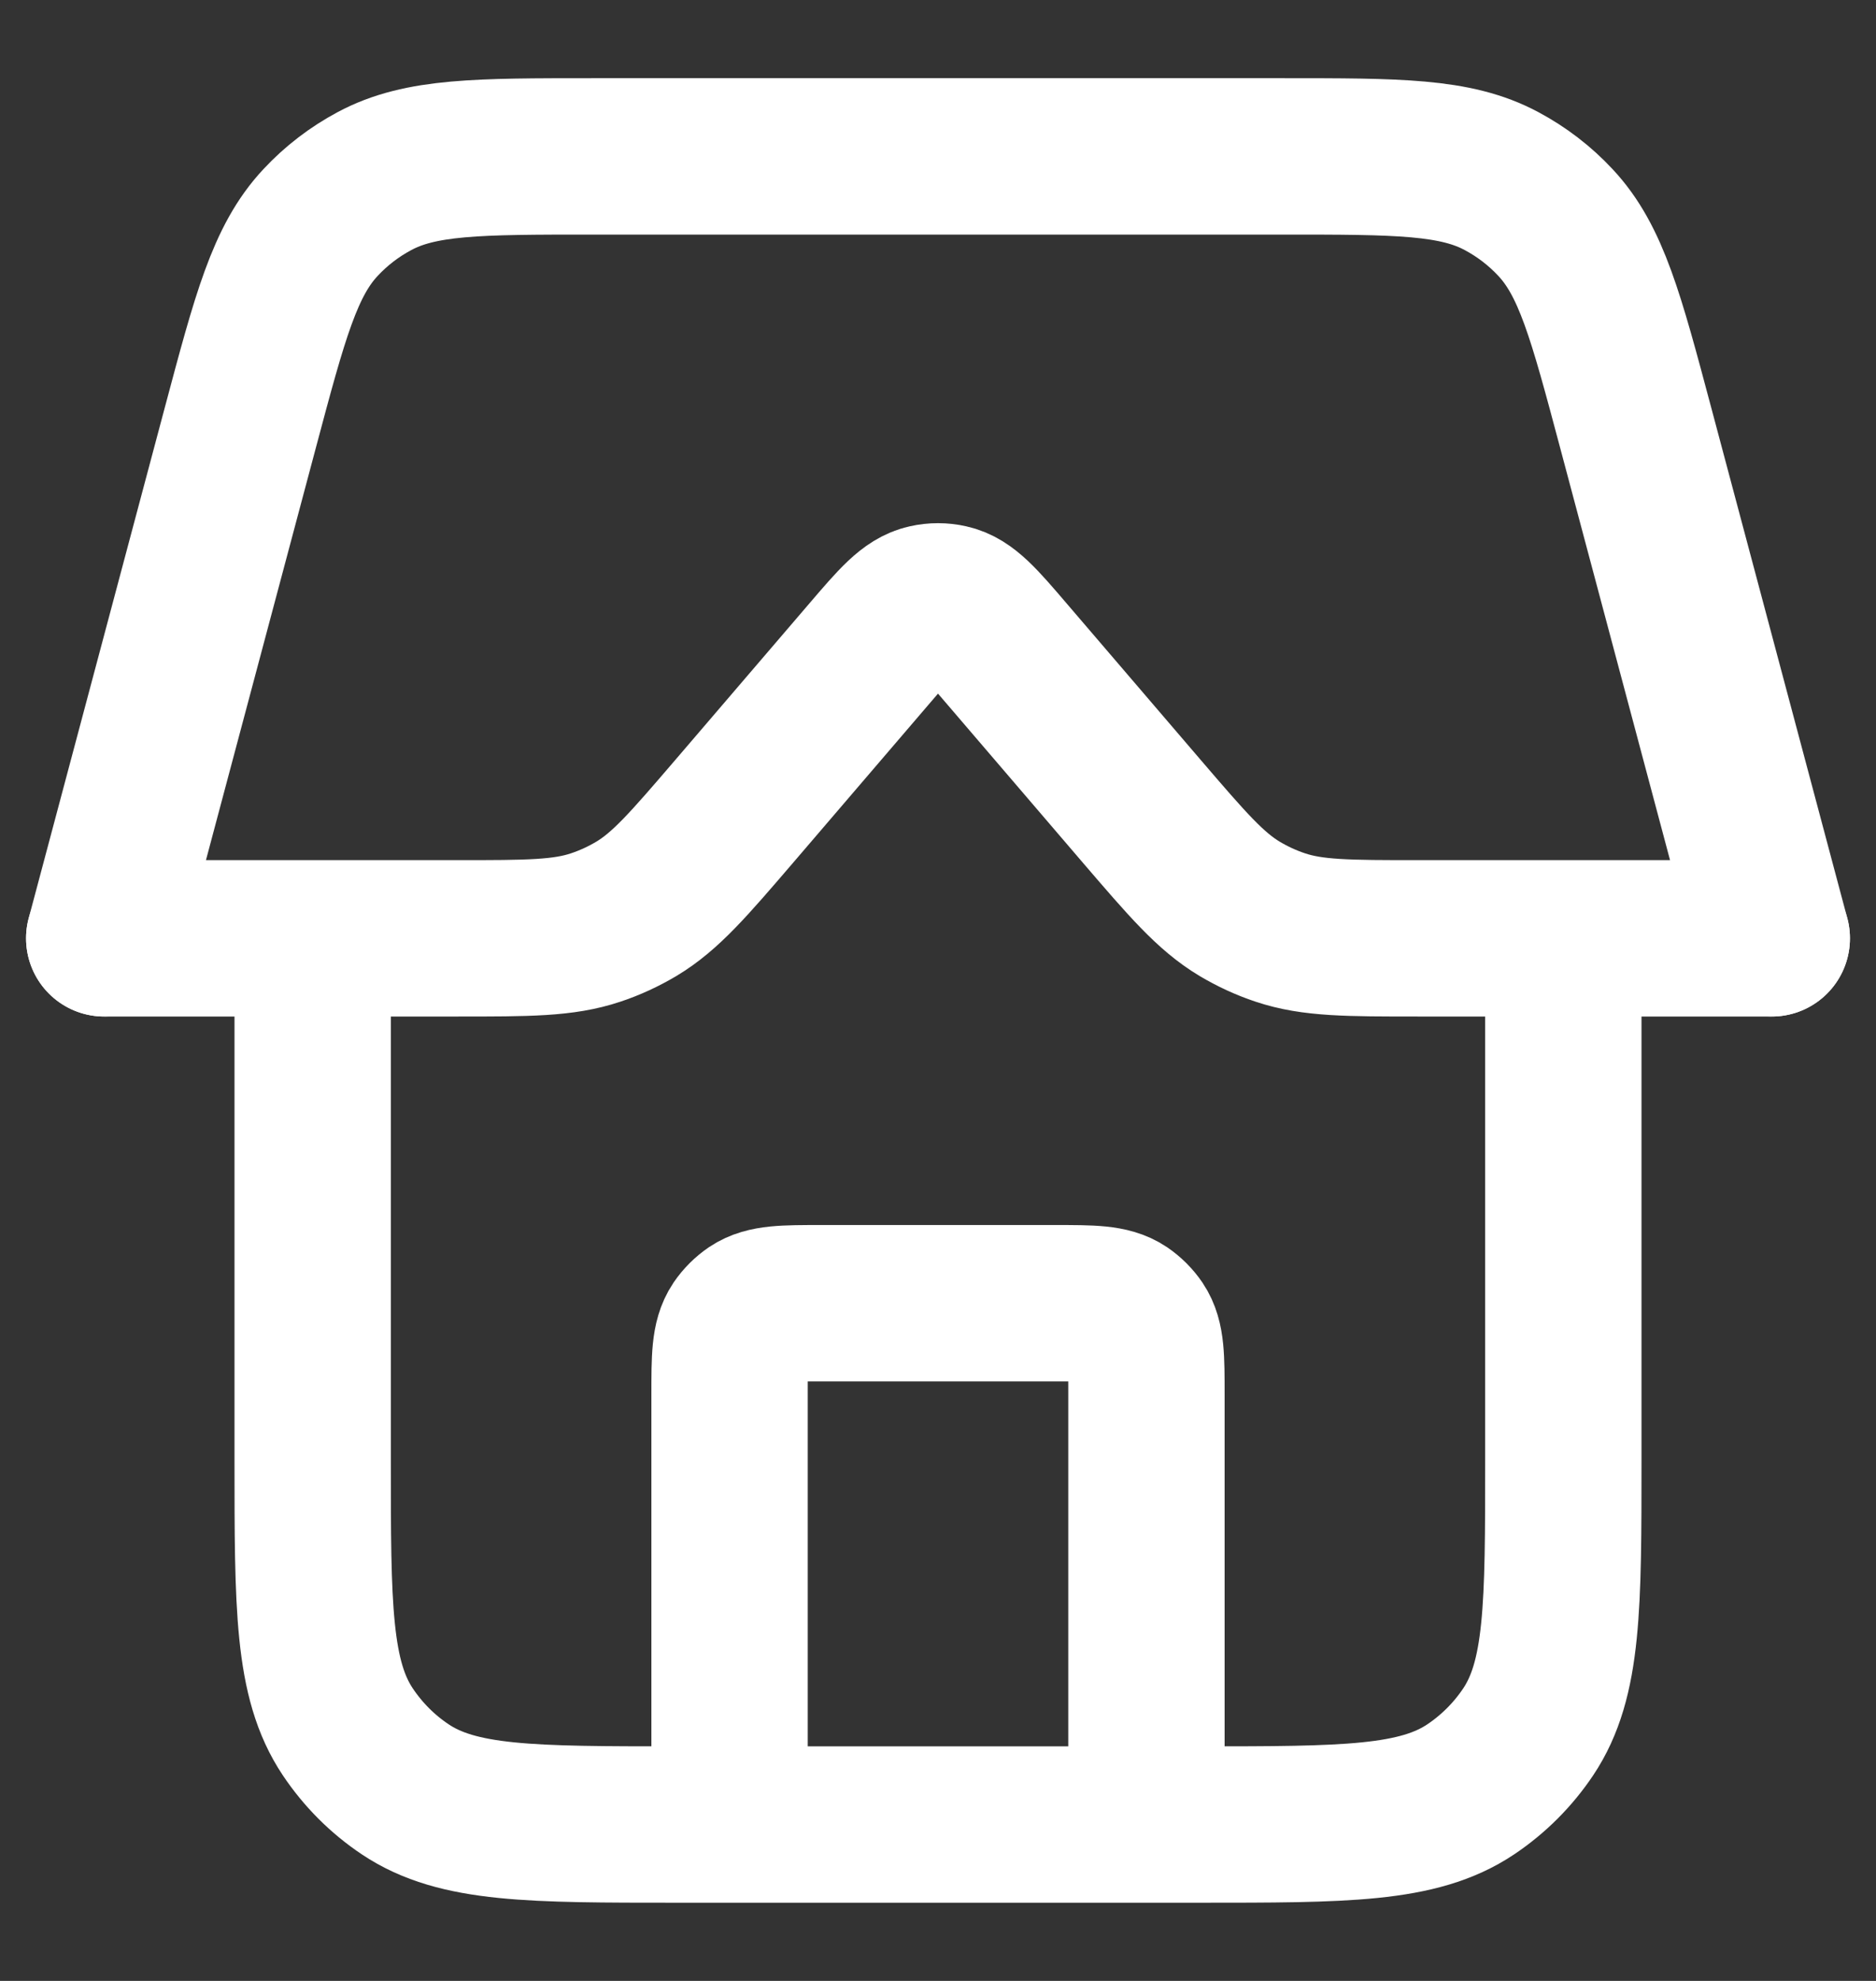 <svg width="18" height="19" viewBox="0 0 18 19" fill="none" xmlns="http://www.w3.org/2000/svg">
<rect x="0" y="0" width="18" height="19" fill="#333333" stroke="none"/>
<path d="M3 9.5V14C3 15.405 3 16.107 3.337 16.611C3.483 16.829 3.67 17.017 3.889 17.163C4.393 17.5 5.096 17.5 6.5 17.5H11.5C12.905 17.5 13.607 17.5 14.111 17.163C14.329 17.017 14.517 16.829 14.663 16.611C15 16.107 15 15.405 15 14V9.5" stroke="white" stroke-width="1.5" stroke-linejoin="round"/>
<path d="M11 17.5V13.375C11 13.024 11 12.848 10.916 12.722C10.879 12.668 10.832 12.621 10.778 12.584C10.652 12.5 10.476 12.5 10.125 12.5H7.875C7.524 12.5 7.348 12.5 7.222 12.584C7.168 12.621 7.121 12.668 7.084 12.722C7 12.848 7 13.024 7 13.375V17.5" stroke="white" stroke-width="1.5"/>
<path d="M1 9L2.307 4.098C2.591 3.033 2.733 2.5 3.076 2.134C3.225 1.974 3.4 1.84 3.593 1.737C4.035 1.5 4.586 1.5 5.689 1.5H12.311C13.414 1.5 13.965 1.5 14.407 1.737C14.6 1.84 14.775 1.974 14.924 2.134C15.267 2.5 15.409 3.033 15.693 4.098L17 9" stroke="white" stroke-width="1.5" stroke-linecap="round"/>
<path d="M1 9H4.39C5.068 9 5.406 9 5.716 8.896C5.852 8.851 5.983 8.79 6.106 8.717C6.386 8.549 6.607 8.292 7.048 7.778L8.336 6.275C8.598 5.969 8.729 5.816 8.893 5.78C8.964 5.764 9.036 5.764 9.107 5.78C9.271 5.816 9.402 5.969 9.664 6.275L10.952 7.778C11.393 8.292 11.614 8.549 11.894 8.717C12.017 8.79 12.148 8.851 12.284 8.896C12.594 9 12.932 9 13.61 9H17" stroke="white" stroke-width="1.5" stroke-linecap="round"/>
</svg>

